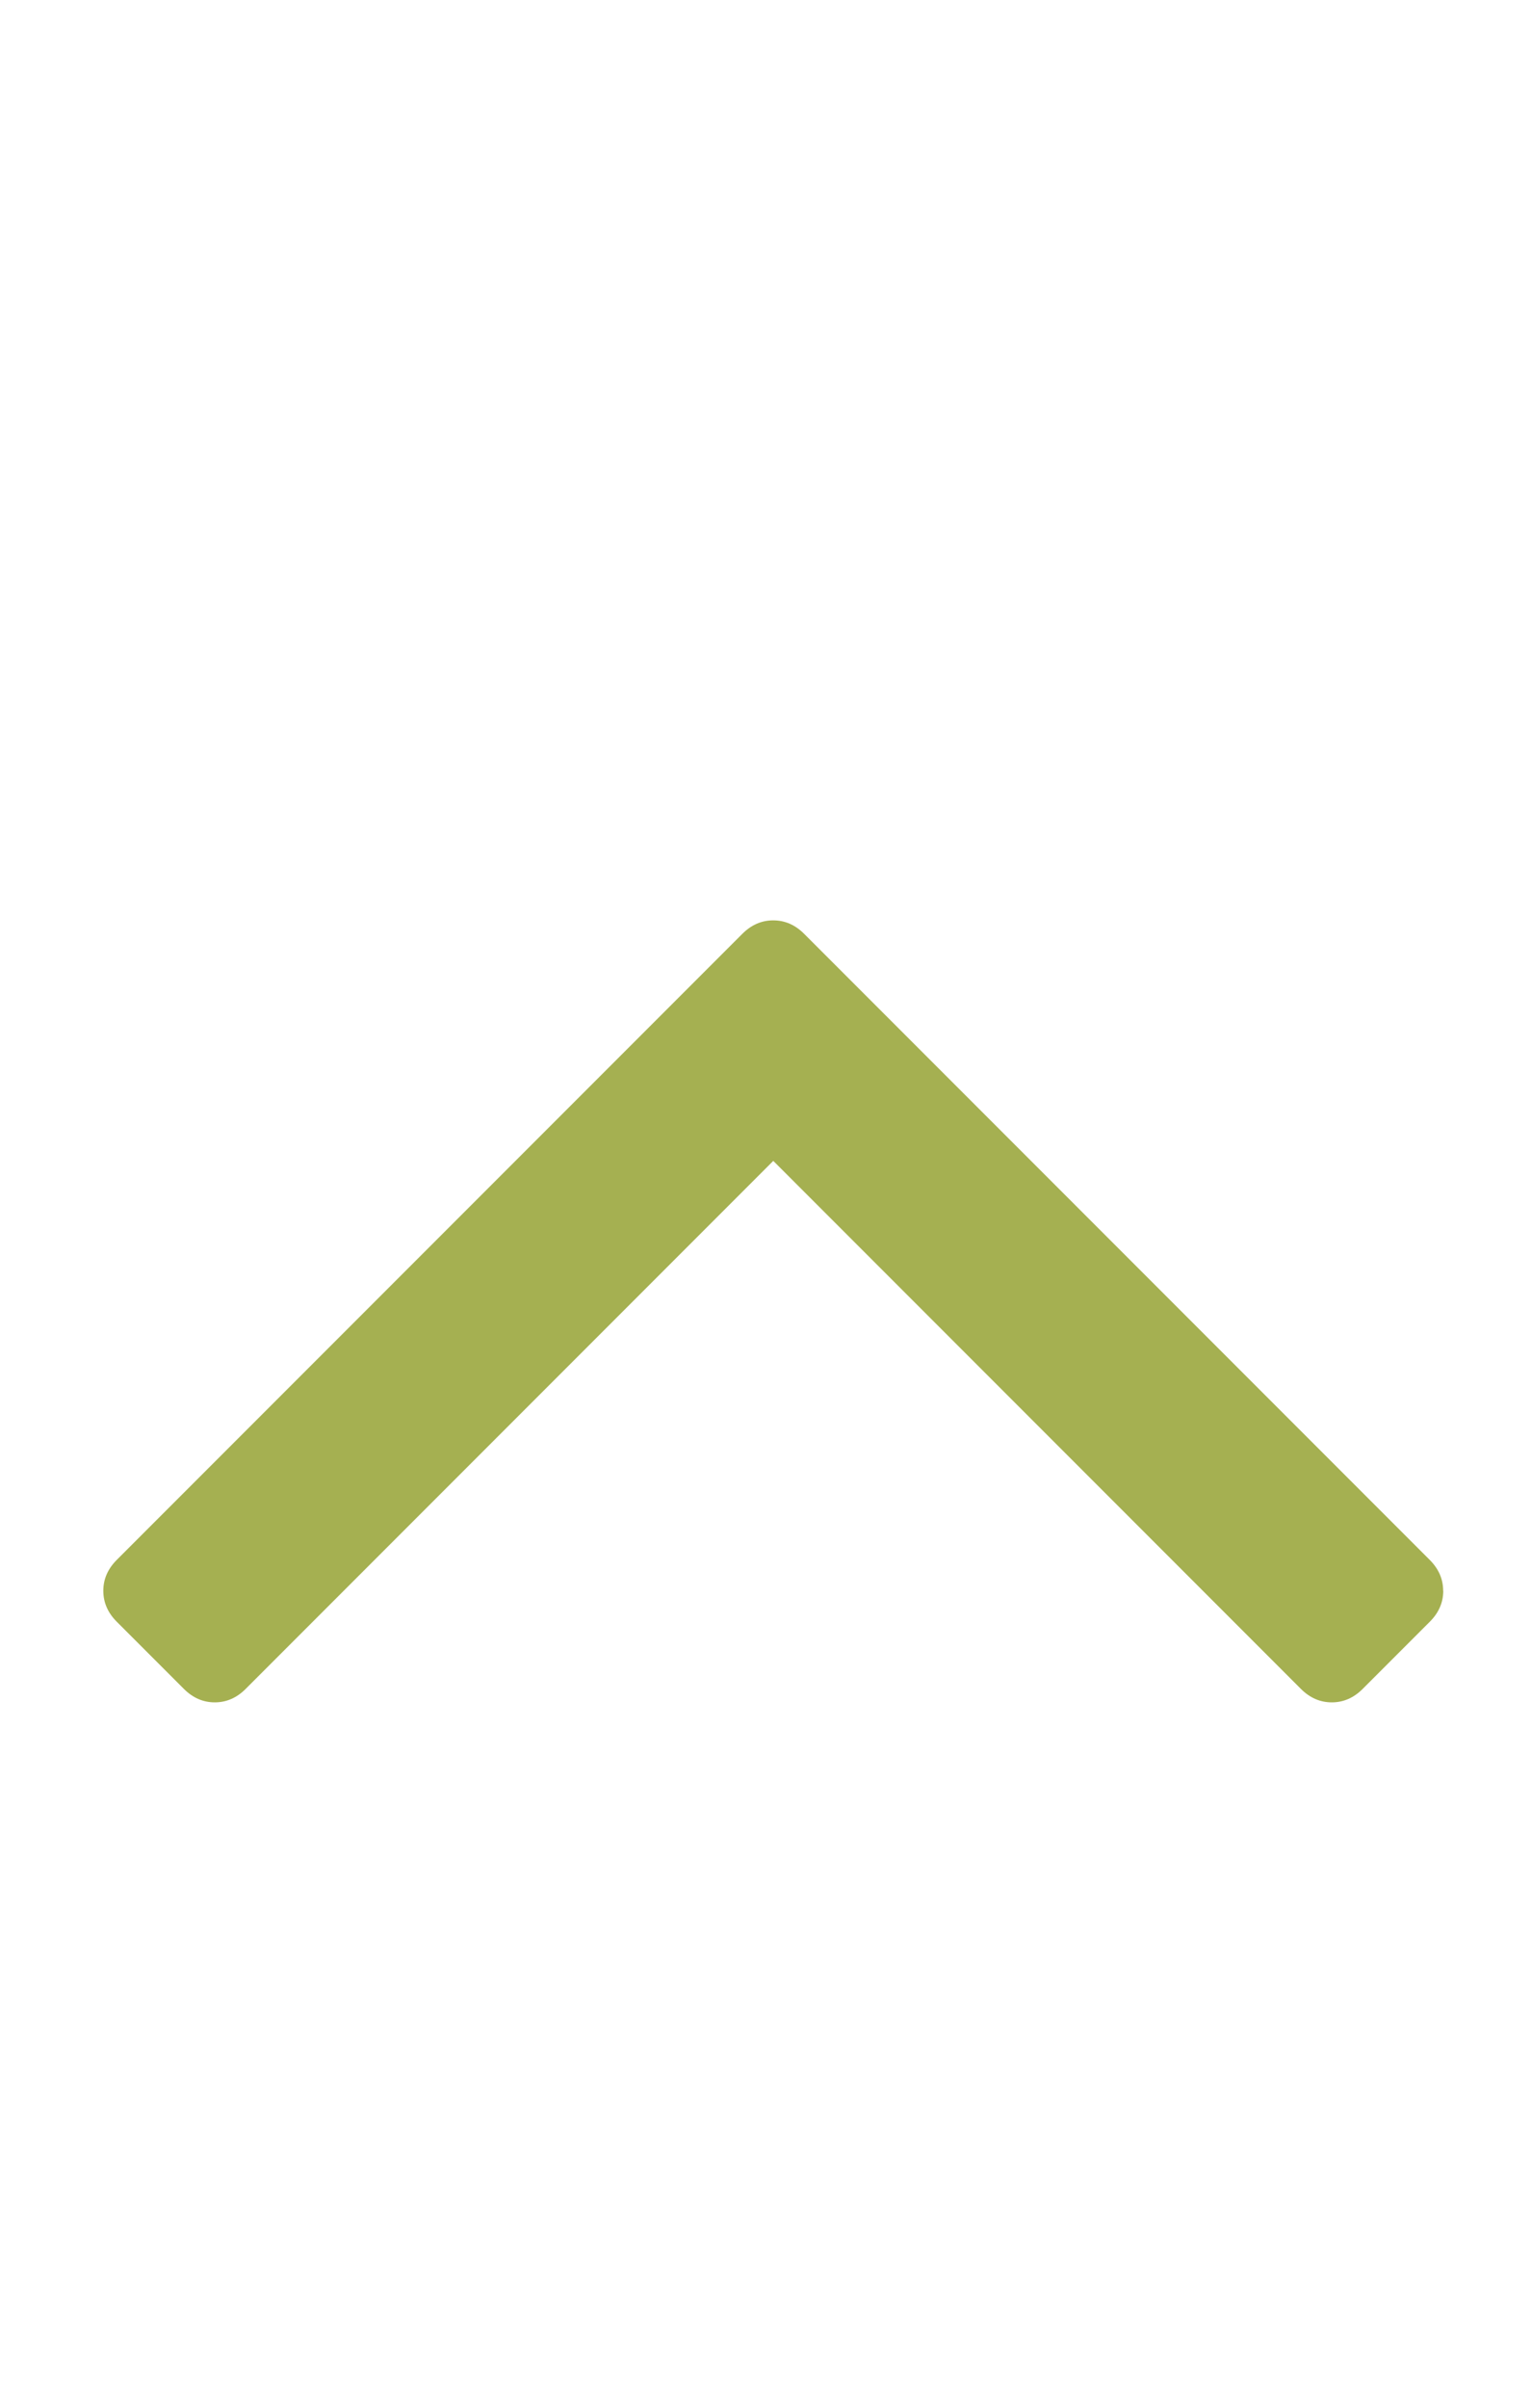 <?xml version="1.0" encoding="utf-8"?>
<!-- Generated by IcoMoon.io -->
<!DOCTYPE svg PUBLIC "-//W3C//DTD SVG 1.1//EN" "http://www.w3.org/Graphics/SVG/1.1/DTD/svg11.dtd">
<svg version="1.1" xmlns="http://www.w3.org/2000/svg" xmlns:xlink="http://www.w3.org/1999/xlink" width="35" height="55" viewBox="0 0 35 55">
<path fill="#a5b051" d="M32.994 36.339q0 0.399-0.307 0.706l-1.535 1.535q-0.307 0.307-0.706 0.307t-0.706-0.307l-12.062-12.062-12.062 12.062q-0.307 0.307-0.706 0.307t-0.706-0.307l-1.535-1.535q-0.307-0.307-0.307-0.706t0.307-0.706l14.302-14.302q0.307-0.307 0.706-0.307t0.706 0.307l14.302 14.302q0.307 0.307 0.307 0.706z"></path>
</svg>
